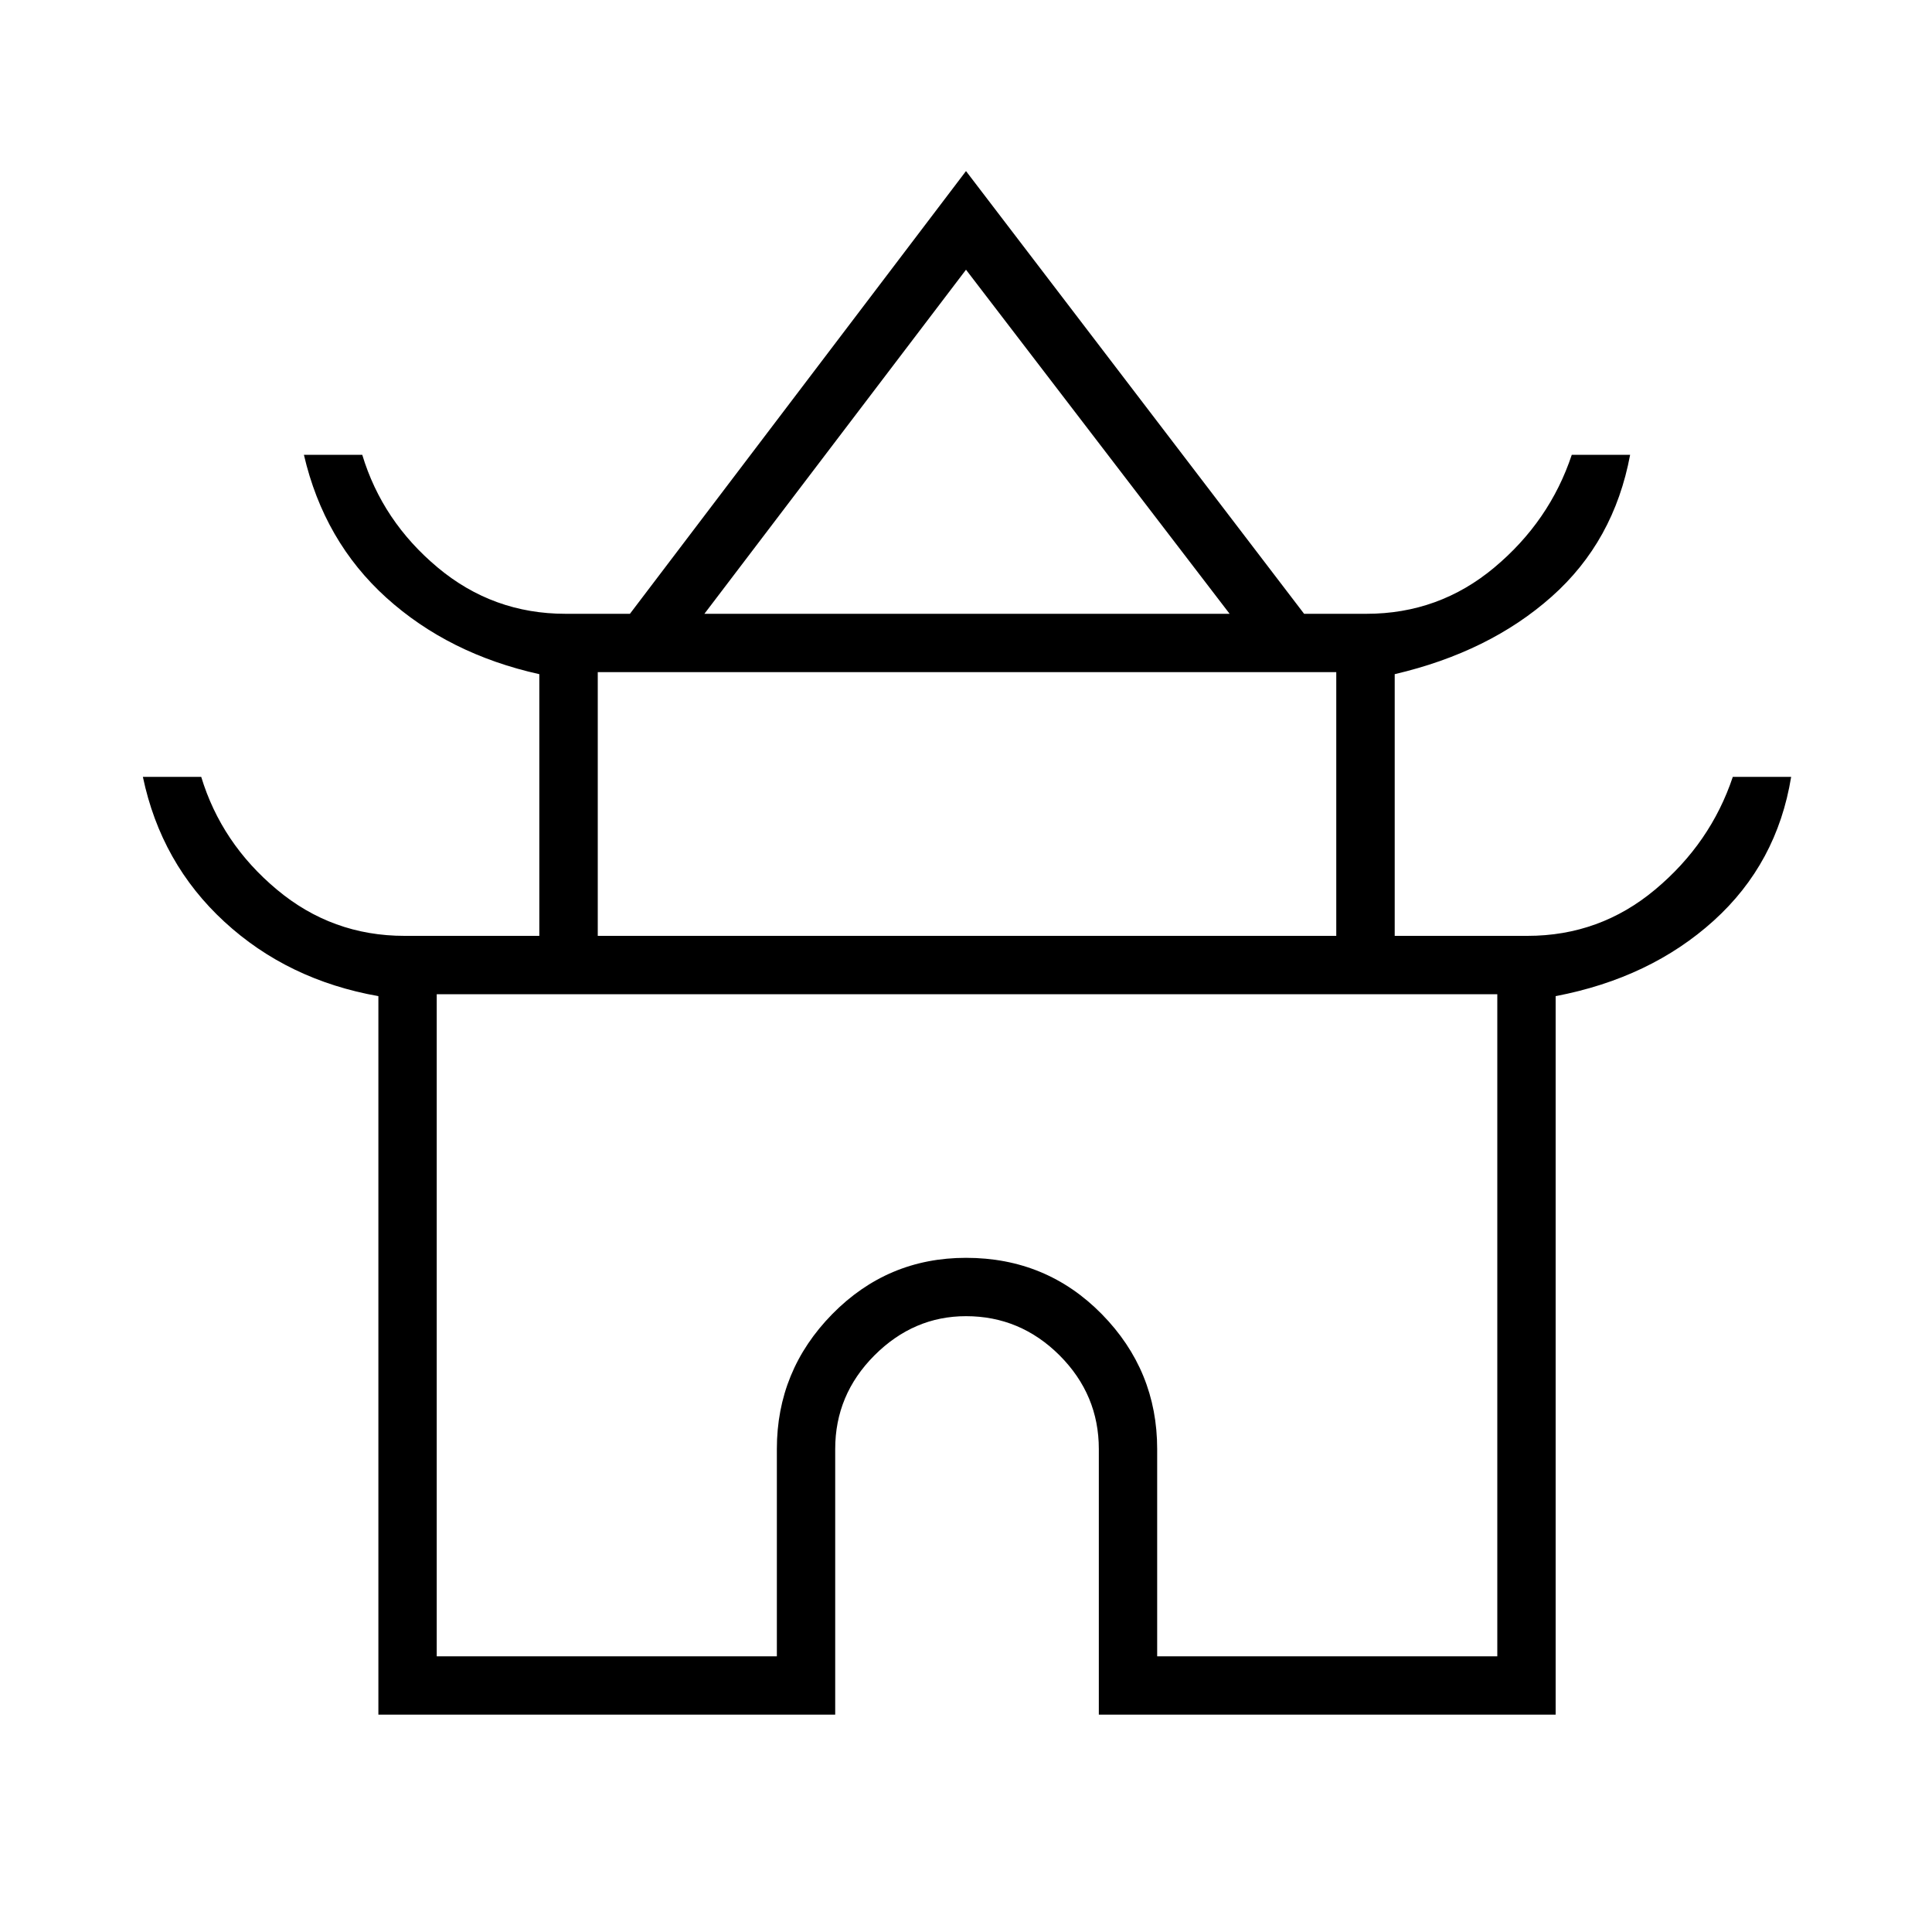 <svg xmlns="http://www.w3.org/2000/svg" height="20" width="20"><path d="M3.917 17.75V10.312Q2.979 10.146 2.323 9.542Q1.667 8.938 1.479 8.042H2.083Q2.292 8.729 2.865 9.208Q3.438 9.688 4.188 9.688H5.583V6.979Q4.646 6.771 4 6.188Q3.354 5.604 3.146 4.708H3.75Q3.958 5.396 4.531 5.875Q5.104 6.354 5.854 6.354H6.521L10 1.771L13.5 6.354H14.146Q14.896 6.354 15.469 5.875Q16.042 5.396 16.271 4.708H16.875Q16.708 5.604 16.062 6.177Q15.417 6.75 14.438 6.979V9.688H15.812Q16.562 9.688 17.135 9.208Q17.708 8.729 17.938 8.042H18.542Q18.396 8.938 17.74 9.531Q17.083 10.125 16.104 10.312V17.75H11.375V15Q11.375 14.438 10.969 14.031Q10.562 13.625 10 13.625Q9.458 13.625 9.052 14.031Q8.646 14.438 8.646 15V17.75ZM7.292 6.354H12.729L10 2.792ZM6.188 9.688H13.833V6.958H6.188ZM4.521 17.146H8.042V15Q8.042 14.188 8.615 13.604Q9.188 13.021 10 13.021Q10.833 13.021 11.406 13.604Q11.979 14.188 11.979 15V17.146H15.5V10.292H4.521ZM10 10.292Q10 10.292 10 10.292Q10 10.292 10 10.292Q10 10.292 10 10.292Q10 10.292 10 10.292ZM10.021 6.354ZM10 9.688Z"/></svg>